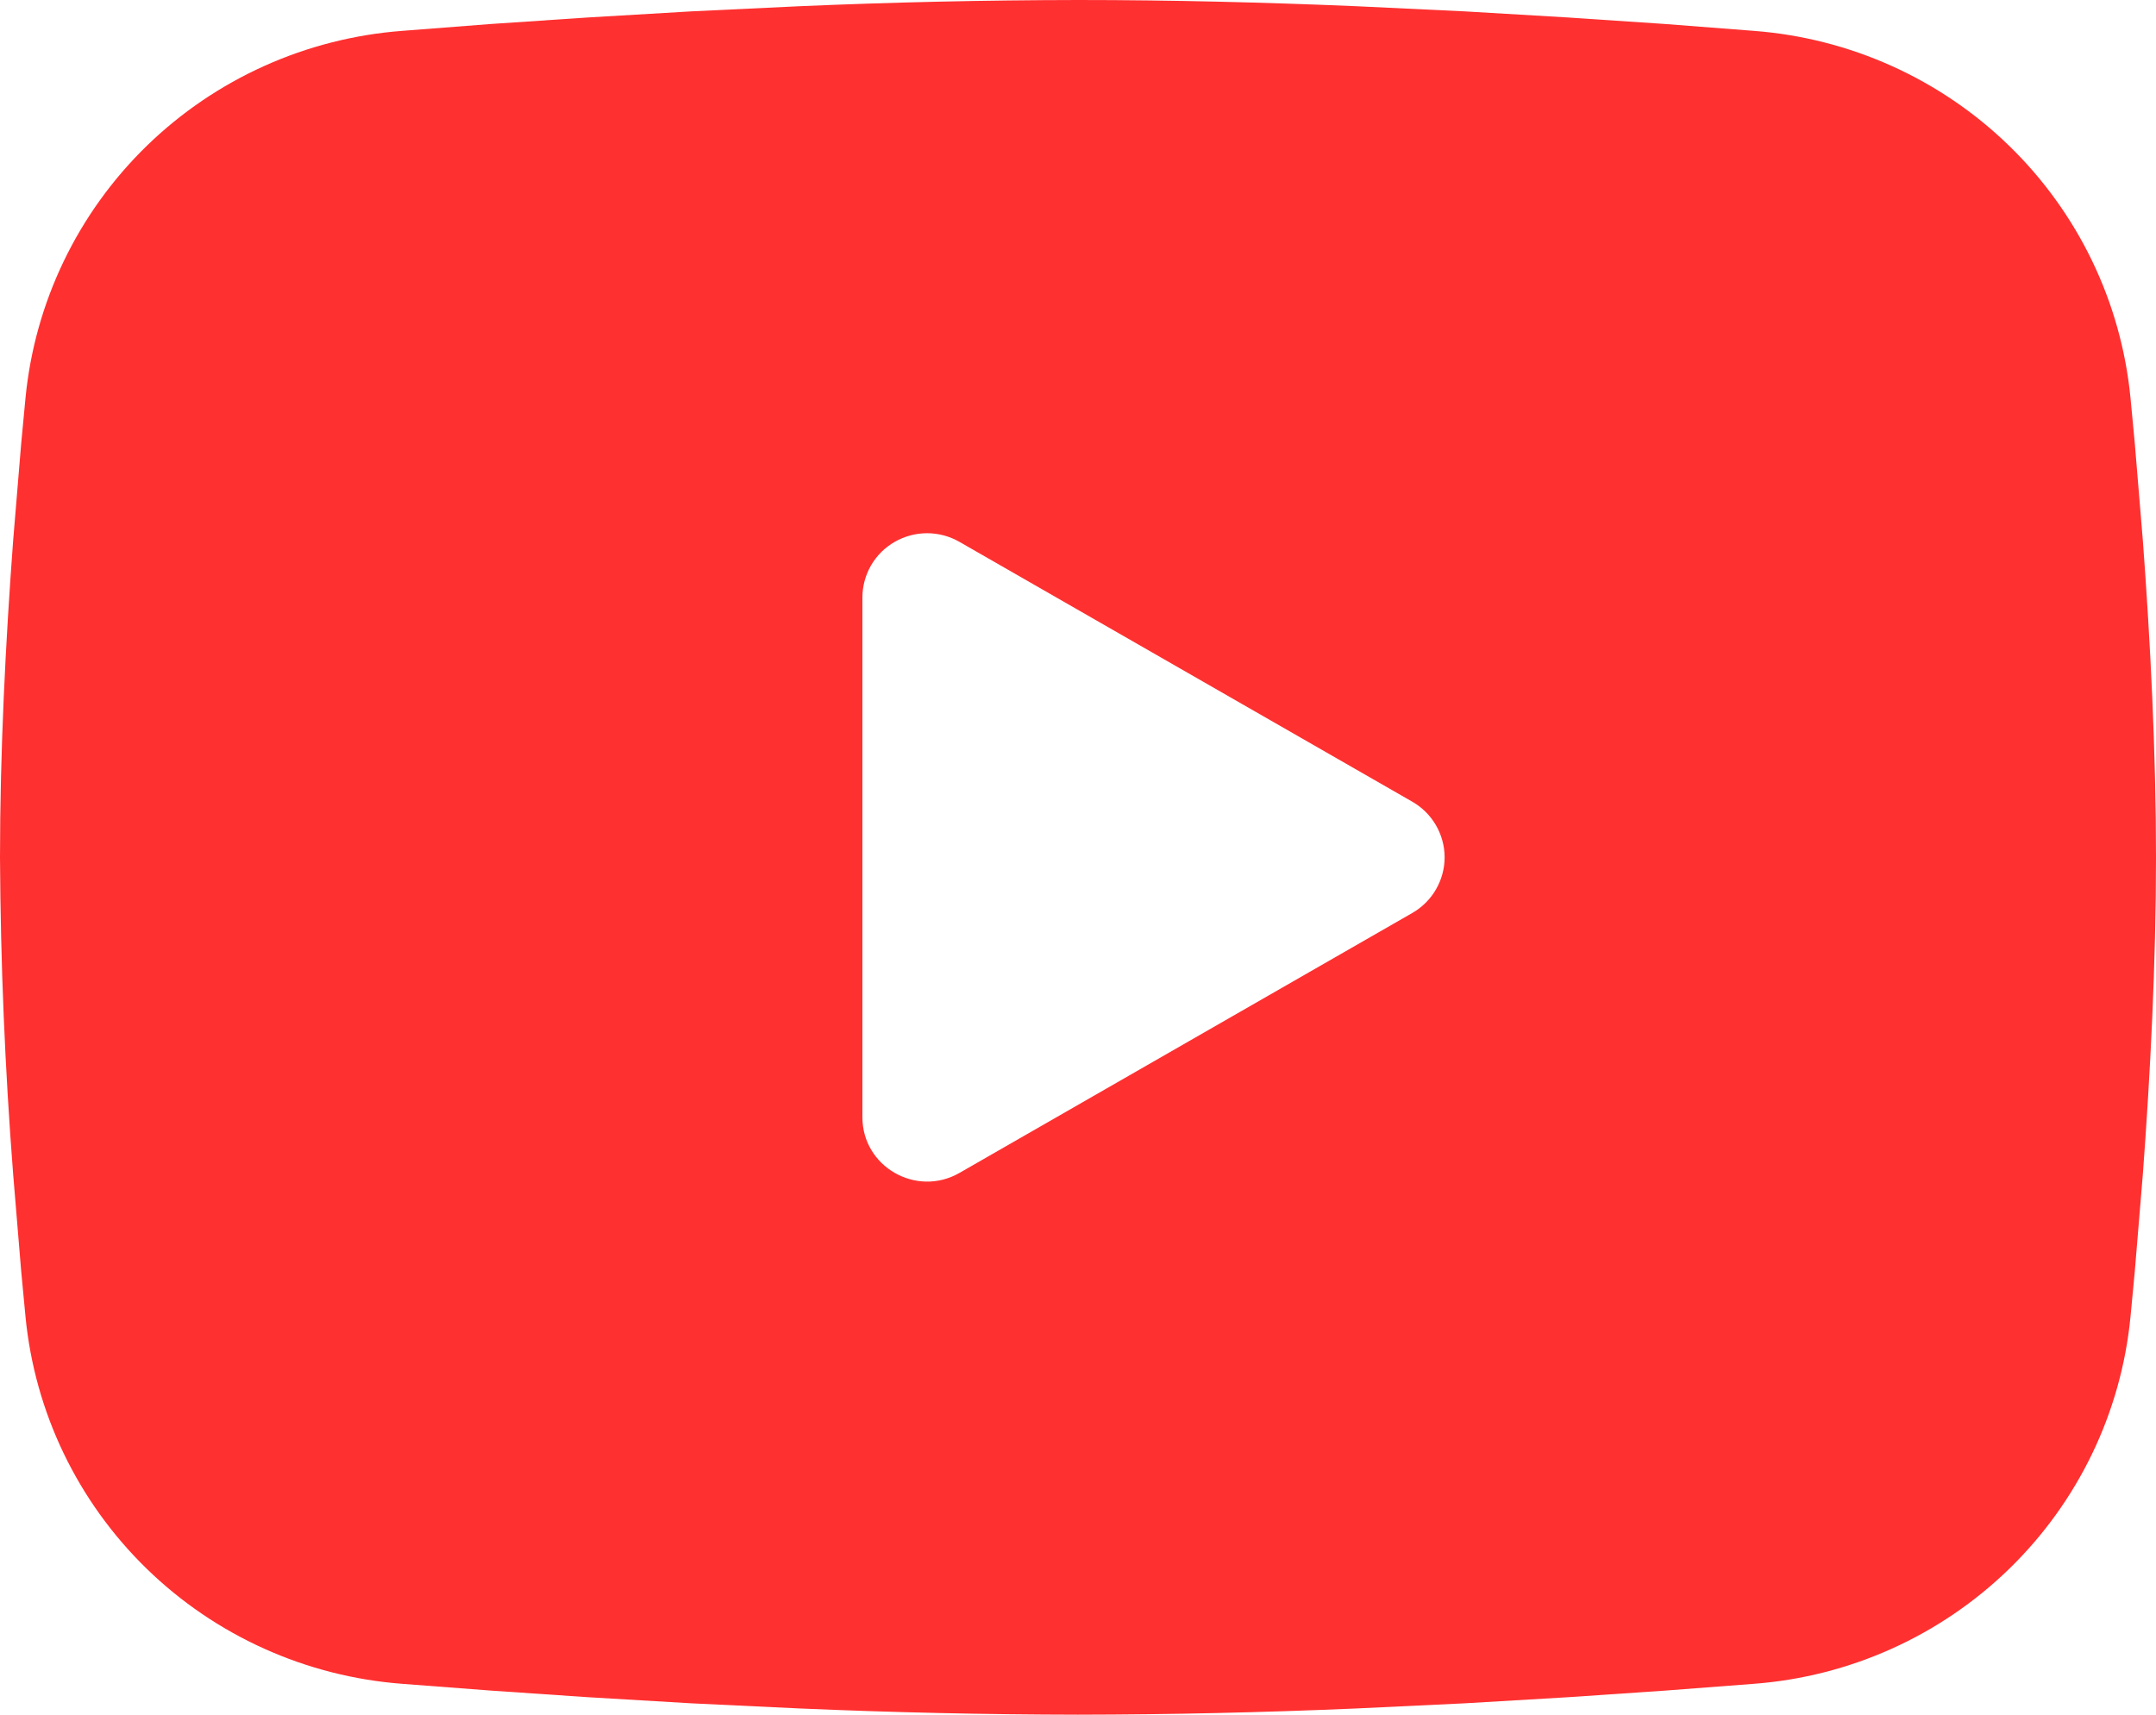 <svg width="44" height="35" viewBox="0 0 44 35" fill="none" xmlns="http://www.w3.org/2000/svg">
<path fill-rule="evenodd" clip-rule="evenodd" d="M22 0C23.881 0 25.81 0.048 27.68 0.127L29.889 0.232L32.003 0.357L33.983 0.49L35.792 0.63C37.755 0.779 39.602 1.611 41.008 2.981C42.414 4.35 43.289 6.17 43.479 8.118L43.567 9.047L43.732 11.038C43.886 13.101 44 15.35 44 17.5C44 19.65 43.886 21.899 43.732 23.962L43.567 25.953L43.479 26.882C43.289 28.831 42.414 30.65 41.007 32.02C39.6 33.39 37.753 34.222 35.79 34.37L33.986 34.508L32.006 34.643L29.889 34.768L27.68 34.873C25.788 34.955 23.894 34.997 22 35C20.106 34.997 18.212 34.955 16.32 34.873L14.111 34.768L11.997 34.643L10.017 34.508L8.208 34.37C6.245 34.221 4.398 33.389 2.992 32.019C1.586 30.65 0.711 28.83 0.521 26.882L0.433 25.953L0.268 23.962C0.101 21.812 0.011 19.657 0 17.5C0 15.35 0.114 13.101 0.268 11.038L0.433 9.047L0.521 8.118C0.711 6.17 1.586 4.351 2.991 2.981C4.397 1.612 6.244 0.779 8.206 0.63L10.012 0.49L11.992 0.357L14.109 0.232L16.317 0.127C18.21 0.045 20.105 0.003 22 0ZM17.6 12.195V22.805C17.6 23.815 18.7 24.445 19.58 23.942L28.82 18.637C29.021 18.522 29.188 18.357 29.304 18.157C29.42 17.957 29.482 17.731 29.482 17.5C29.482 17.269 29.42 17.043 29.304 16.843C29.188 16.643 29.021 16.478 28.82 16.363L19.58 11.06C19.379 10.945 19.152 10.884 18.92 10.884C18.688 10.884 18.46 10.945 18.26 11.06C18.059 11.175 17.892 11.341 17.776 11.541C17.661 11.741 17.6 11.967 17.6 12.197V12.195Z" fill="#FF3030"/>
</svg>
